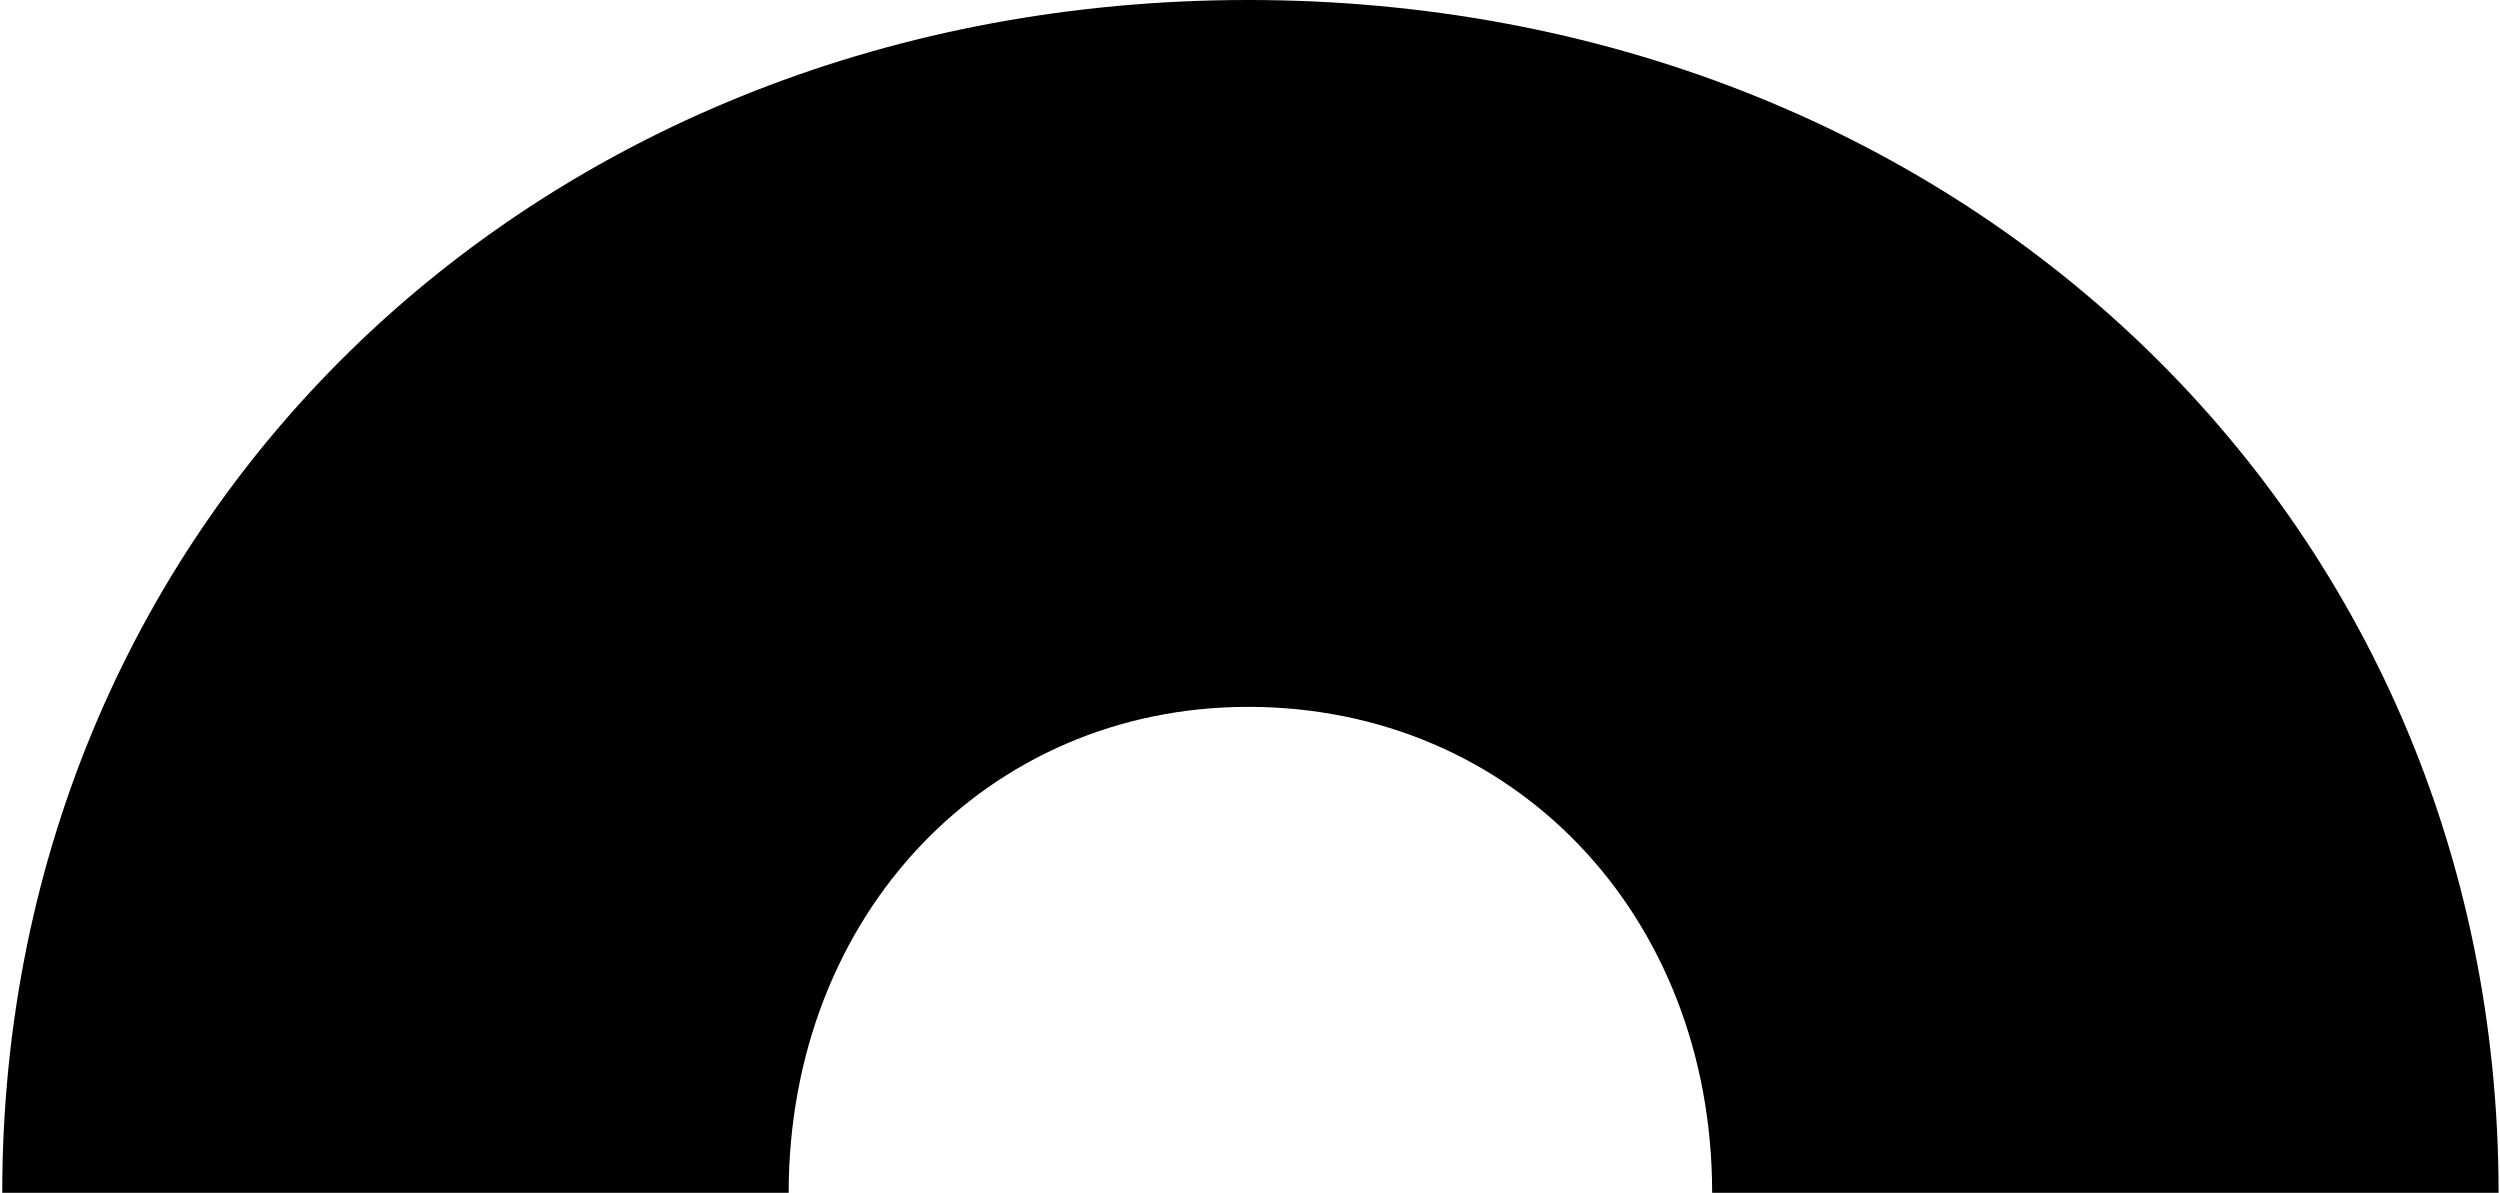<svg width="438" height="209" viewBox="0 0 438 209" fill="none" xmlns="http://www.w3.org/2000/svg">
<path d="M218.673 123.844C265.111 123.844 299.954 160.219 299.97 208.984H437.751C437.735 89.766 342.532 -0 218.673 -0C94.845 -0 0.423 89.766 0.392 208.984H138.173C138.204 160.219 173.001 123.844 218.673 123.844Z" fill="black"/>
</svg>
